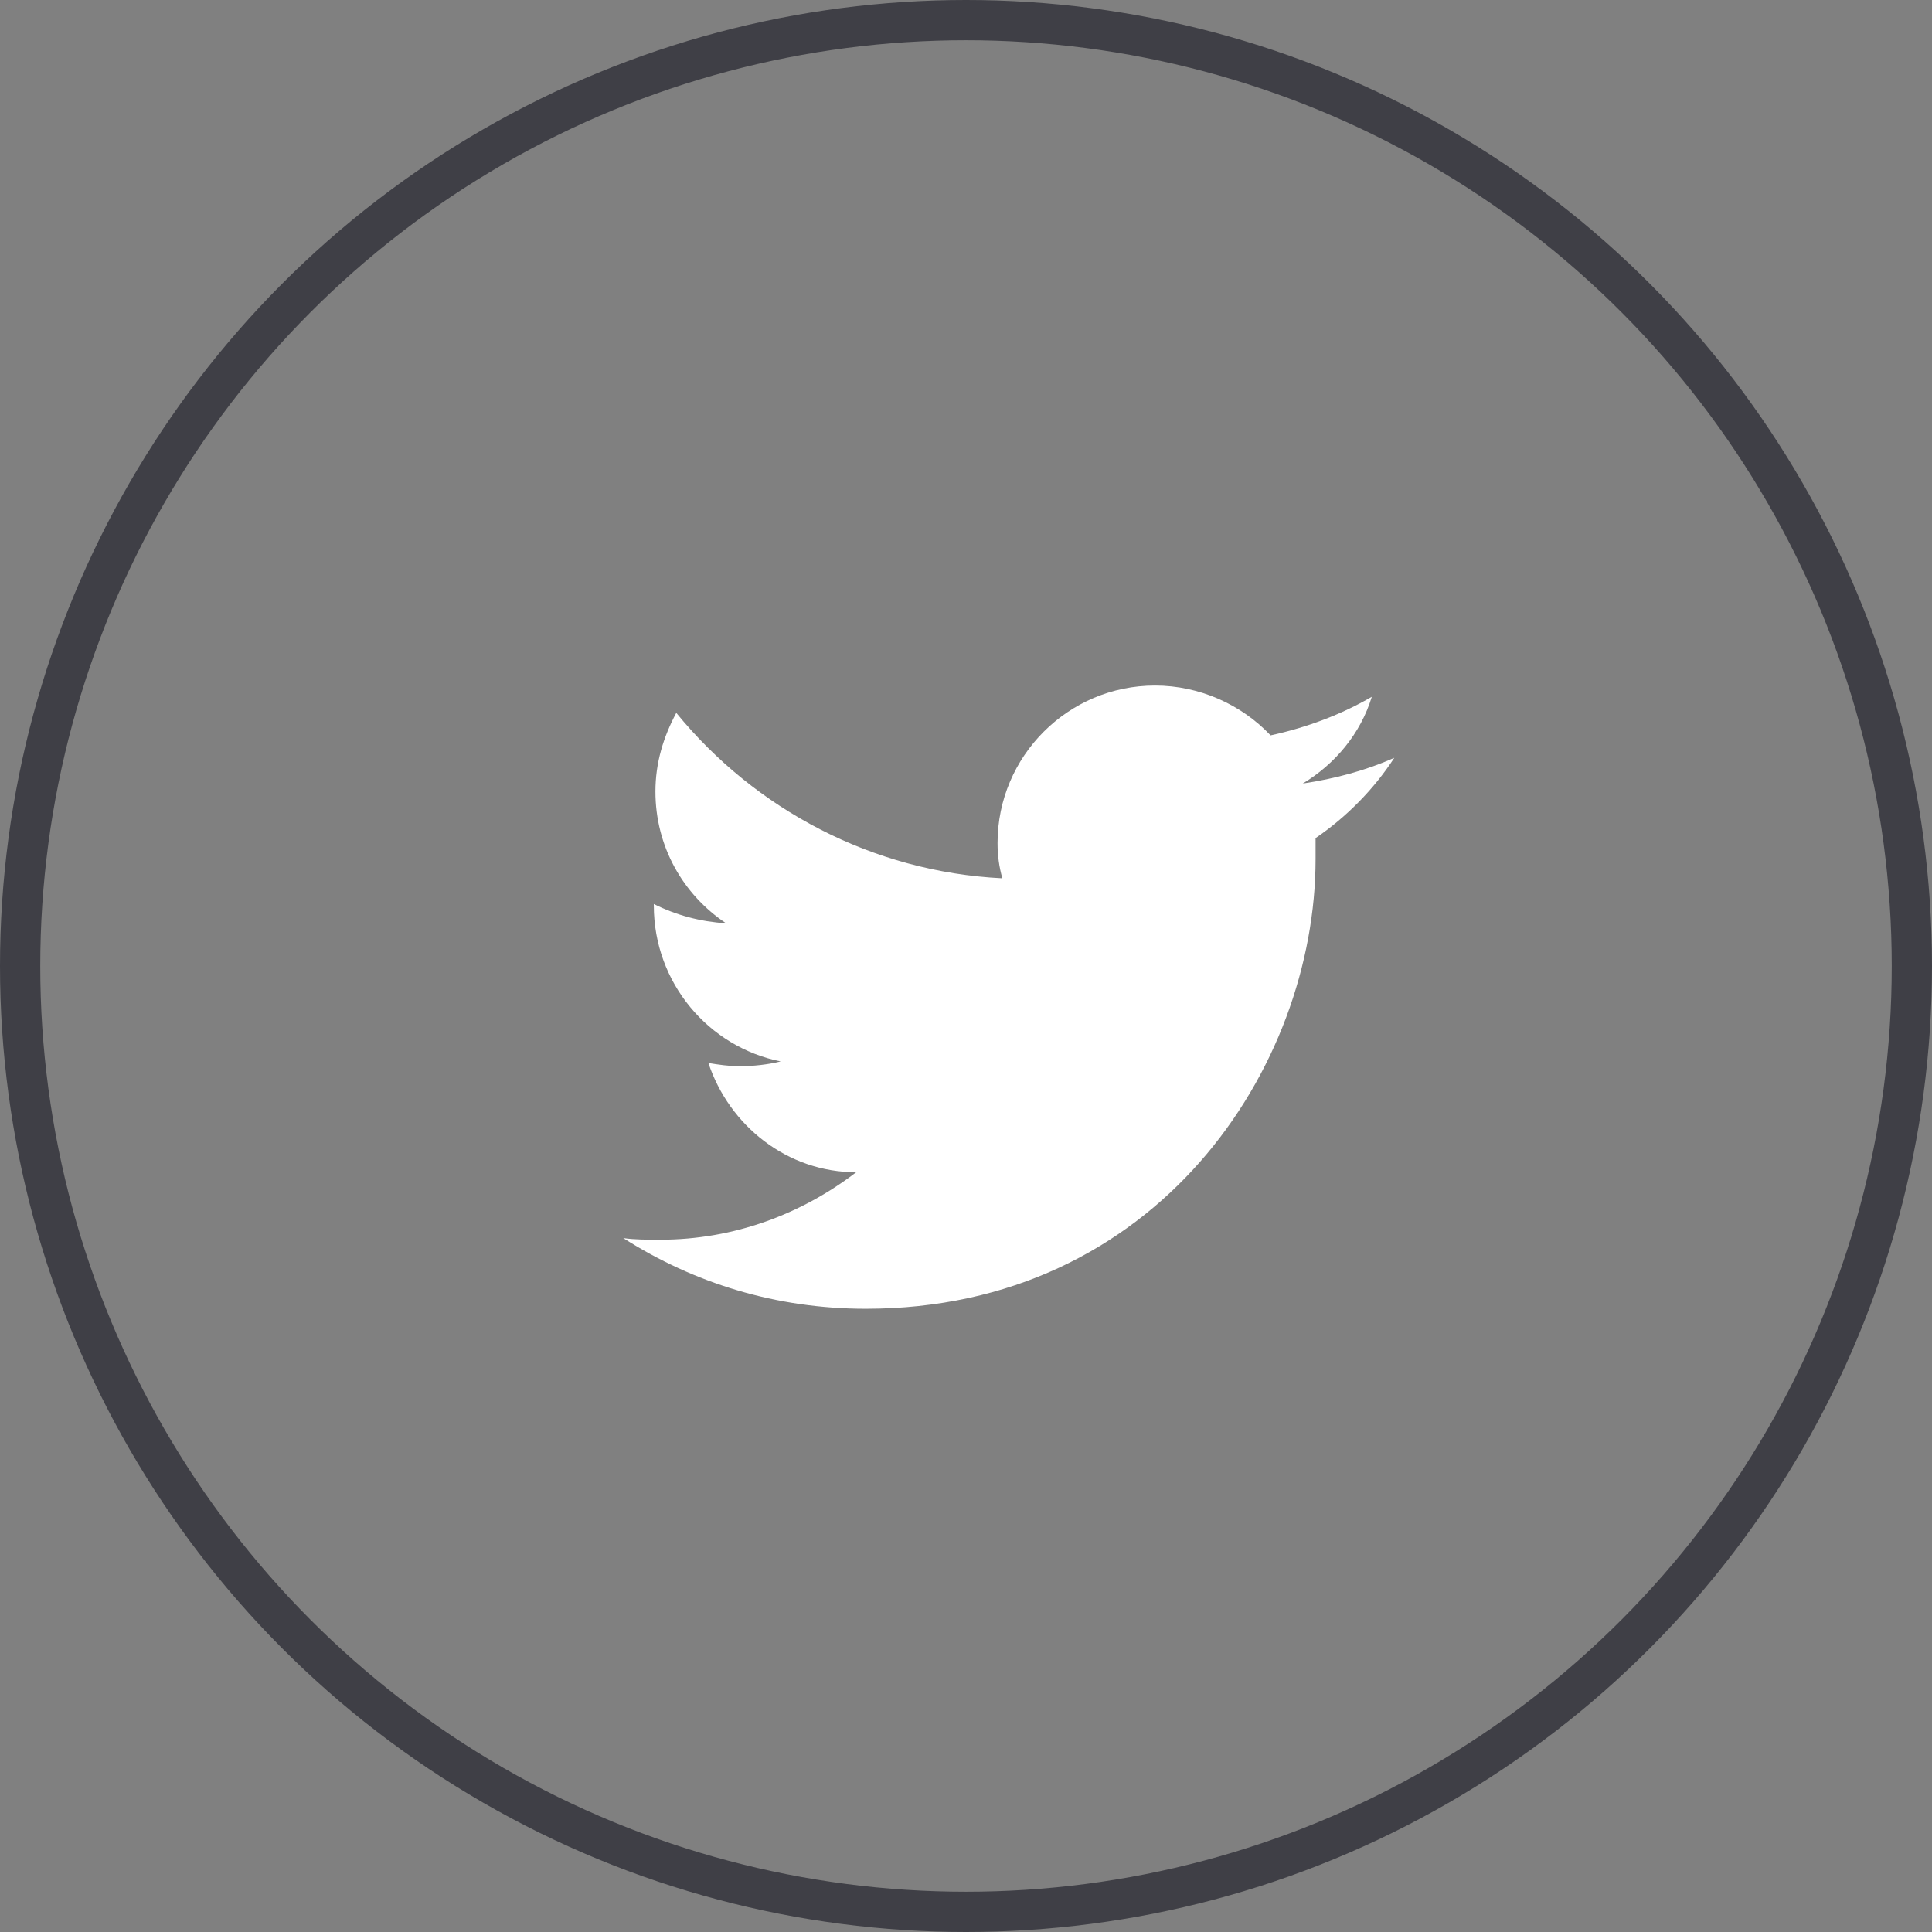 <svg width="48" height="48" viewBox="0 0 48 48" fill="none" xmlns="http://www.w3.org/2000/svg">
<rect x="0" y="0" width="48" height="48" fill="#808080" stroke="none"/>
<circle cx="24" cy="24" r="23.5" stroke="#3F3F46"/>
<path d="M34.641 18.828C33.922 19.147 33.164 19.347 32.366 19.467C33.164 18.988 33.803 18.23 34.082 17.312C33.324 17.751 32.486 18.07 31.568 18.27C30.849 17.511 29.812 17.032 28.695 17.032C26.54 17.032 24.784 18.788 24.784 20.943C24.784 21.262 24.824 21.542 24.903 21.821C21.671 21.662 18.758 20.105 16.802 17.711C16.483 18.309 16.284 18.948 16.284 19.666C16.284 21.023 16.962 22.22 18.039 22.939C17.401 22.899 16.802 22.739 16.244 22.46V22.5C16.244 24.415 17.6 26.011 19.396 26.371C19.077 26.45 18.718 26.49 18.359 26.49C18.119 26.49 17.84 26.45 17.6 26.41C18.119 27.967 19.556 29.124 21.272 29.124C19.915 30.162 18.239 30.8 16.403 30.8C16.084 30.8 15.765 30.8 15.485 30.76C17.241 31.878 19.276 32.516 21.511 32.516C28.734 32.516 32.685 26.53 32.685 21.342C32.685 21.183 32.685 20.983 32.685 20.823C33.443 20.305 34.122 19.626 34.641 18.828Z" fill="white"/>
</svg>
